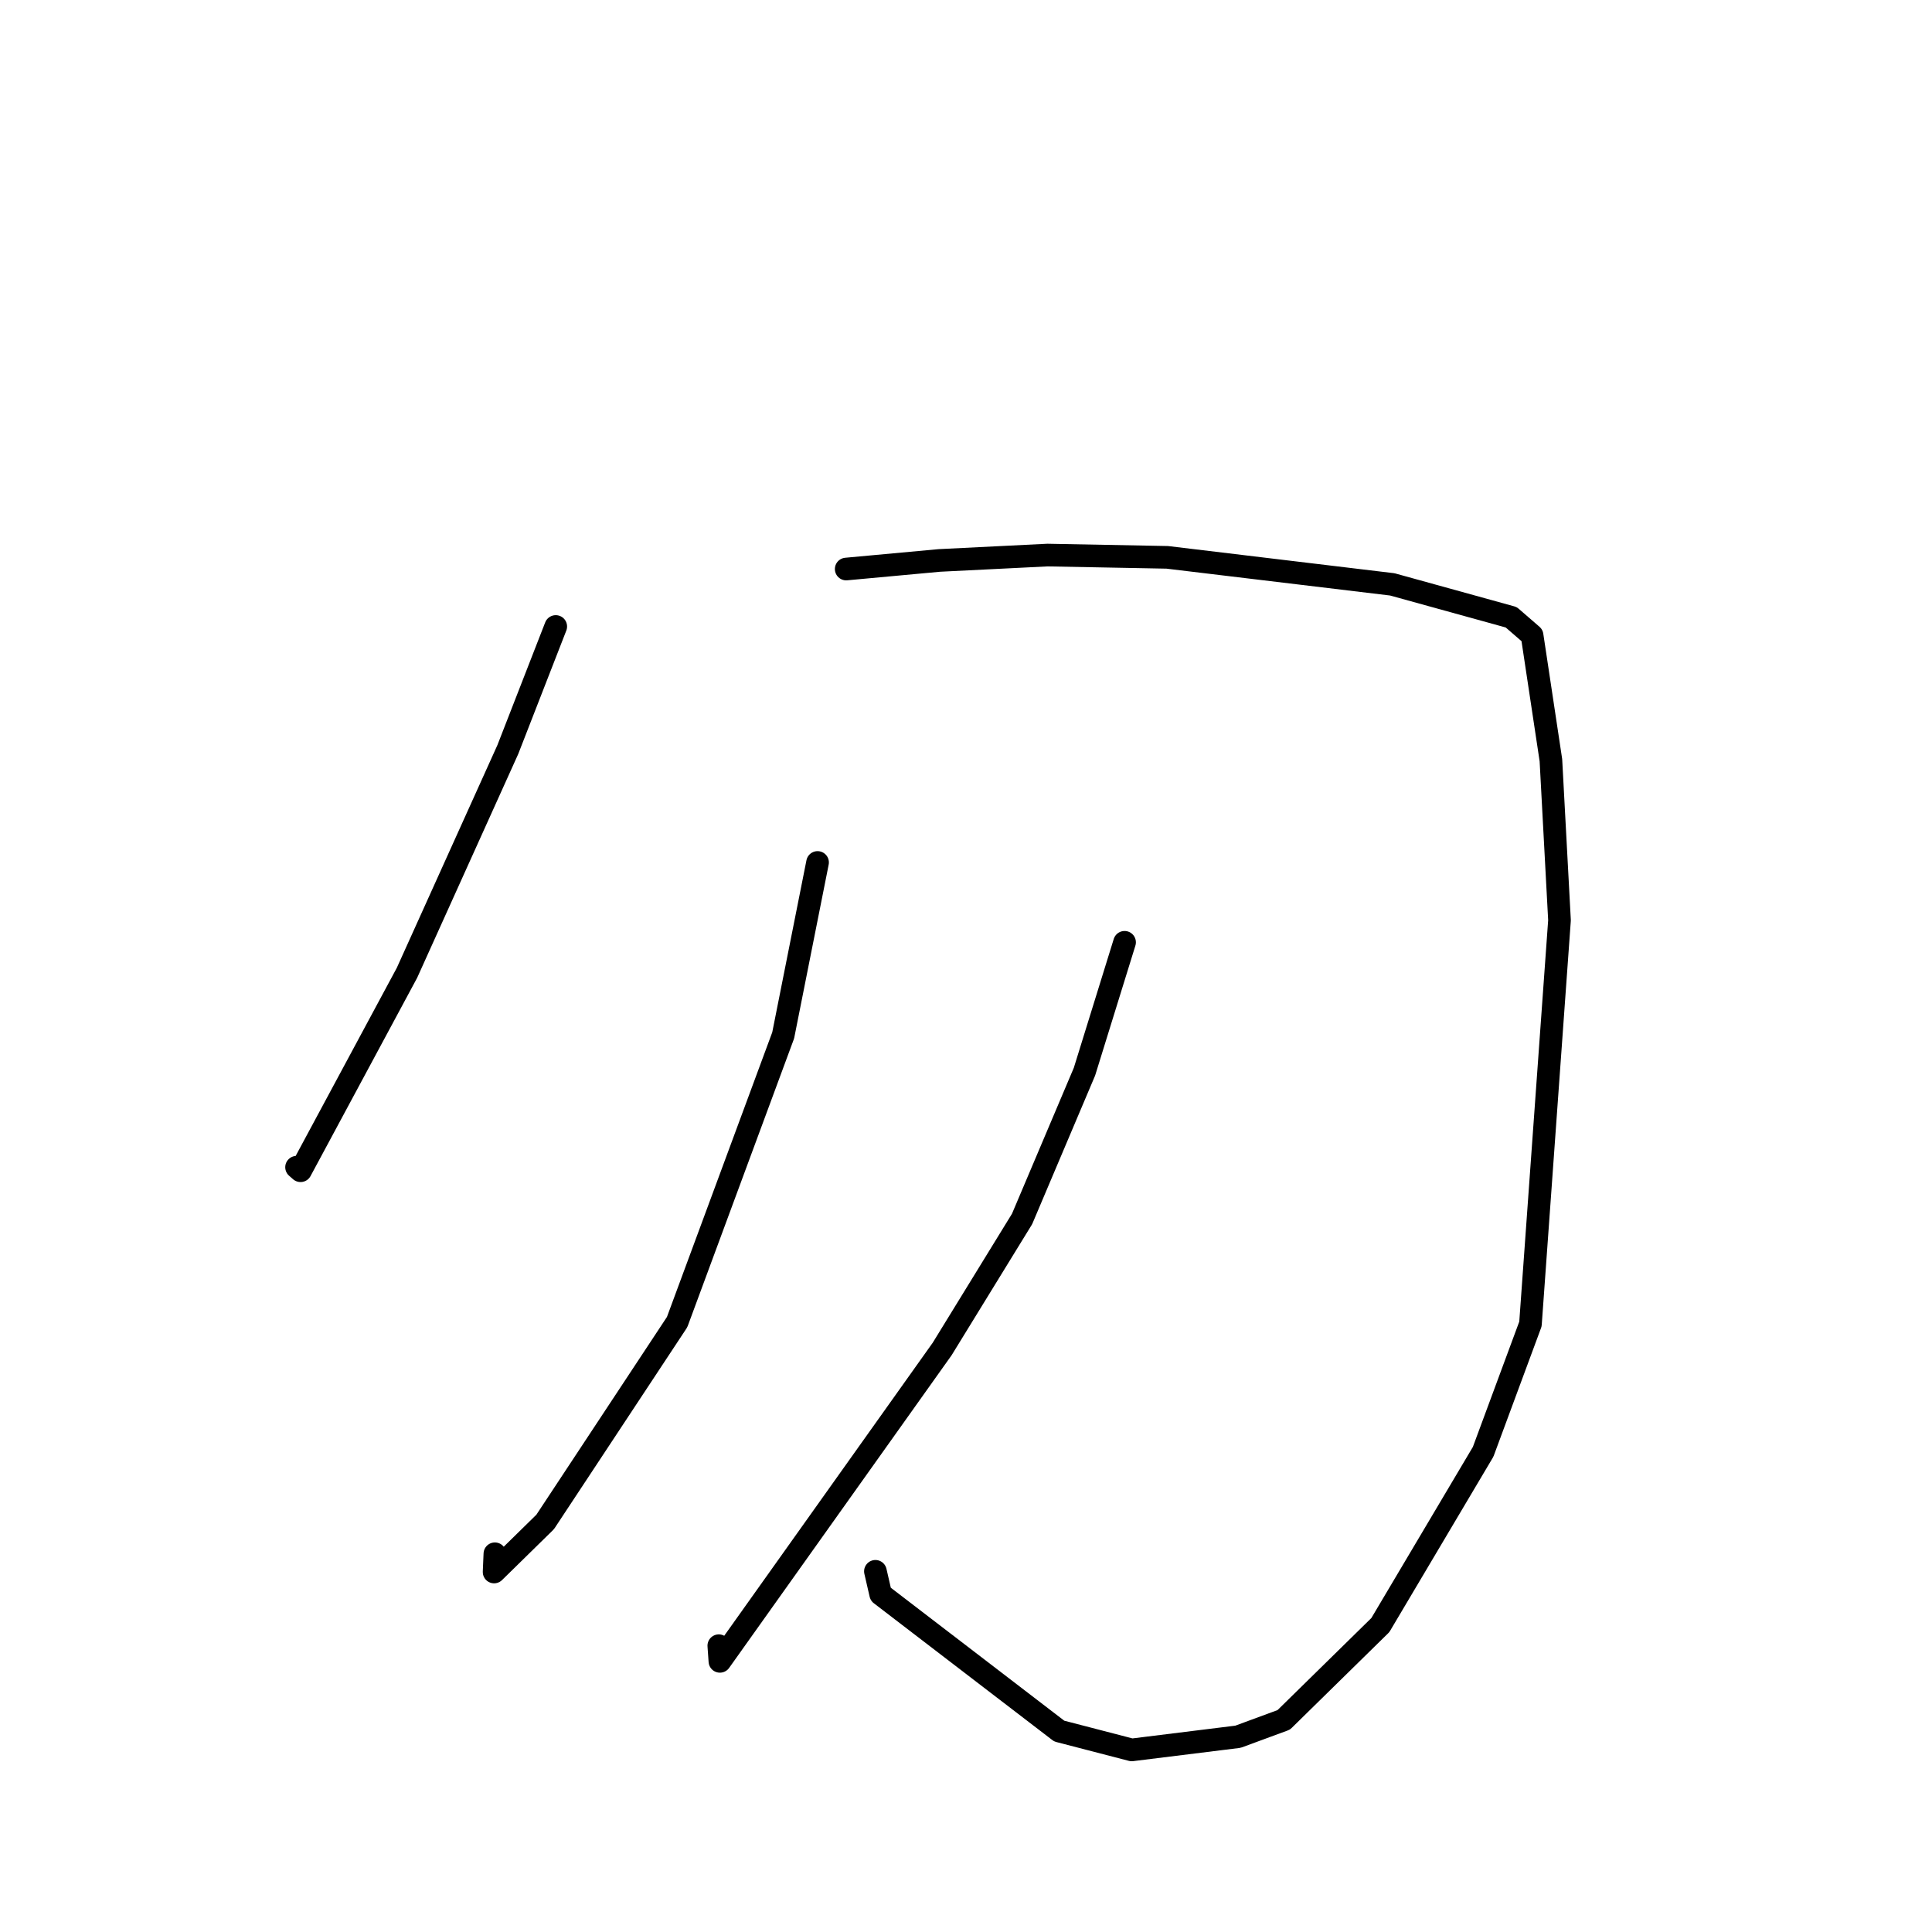 <?xml version="1.0" standalone="no"?>
    <svg width="256" height="256" xmlns="http://www.w3.org/2000/svg" version="1.1">
    <polyline stroke="black" stroke-width="3" stroke-linecap="round" fill="transparent" stroke-linejoin="round" points="73.64 83.013 67.283 99.333 53.925 128.909 39.825 155.129 39.296 154.664 " />
        <polyline stroke="black" stroke-width="3" stroke-linecap="round" fill="transparent" stroke-linejoin="round" points="112.126 75.4 124.471 74.262 138.799 73.55 154.667 73.851 184.487 77.433 200.24 81.789 203.009 84.186 205.503 100.728 206.642 121.943 202.793 175.436 196.522 192.374 182.902 215.332 170.102 227.892 164.04 230.127 149.959 231.872 140.351 229.377 116.695 211.244 115.997 208.208 " />
        <polyline stroke="black" stroke-width="3" stroke-linecap="round" fill="transparent" stroke-linejoin="round" points="108.331 114.28 103.776 137.19 89.721 175.185 72.237 201.666 65.471 208.298 65.574 205.882 " />
        <polyline stroke="black" stroke-width="3" stroke-linecap="round" fill="transparent" stroke-linejoin="round" points="149.011 124.86 143.699 141.999 135.432 161.513 124.845 178.743 95.391 220.138 95.245 218.063 " />
        </svg>
